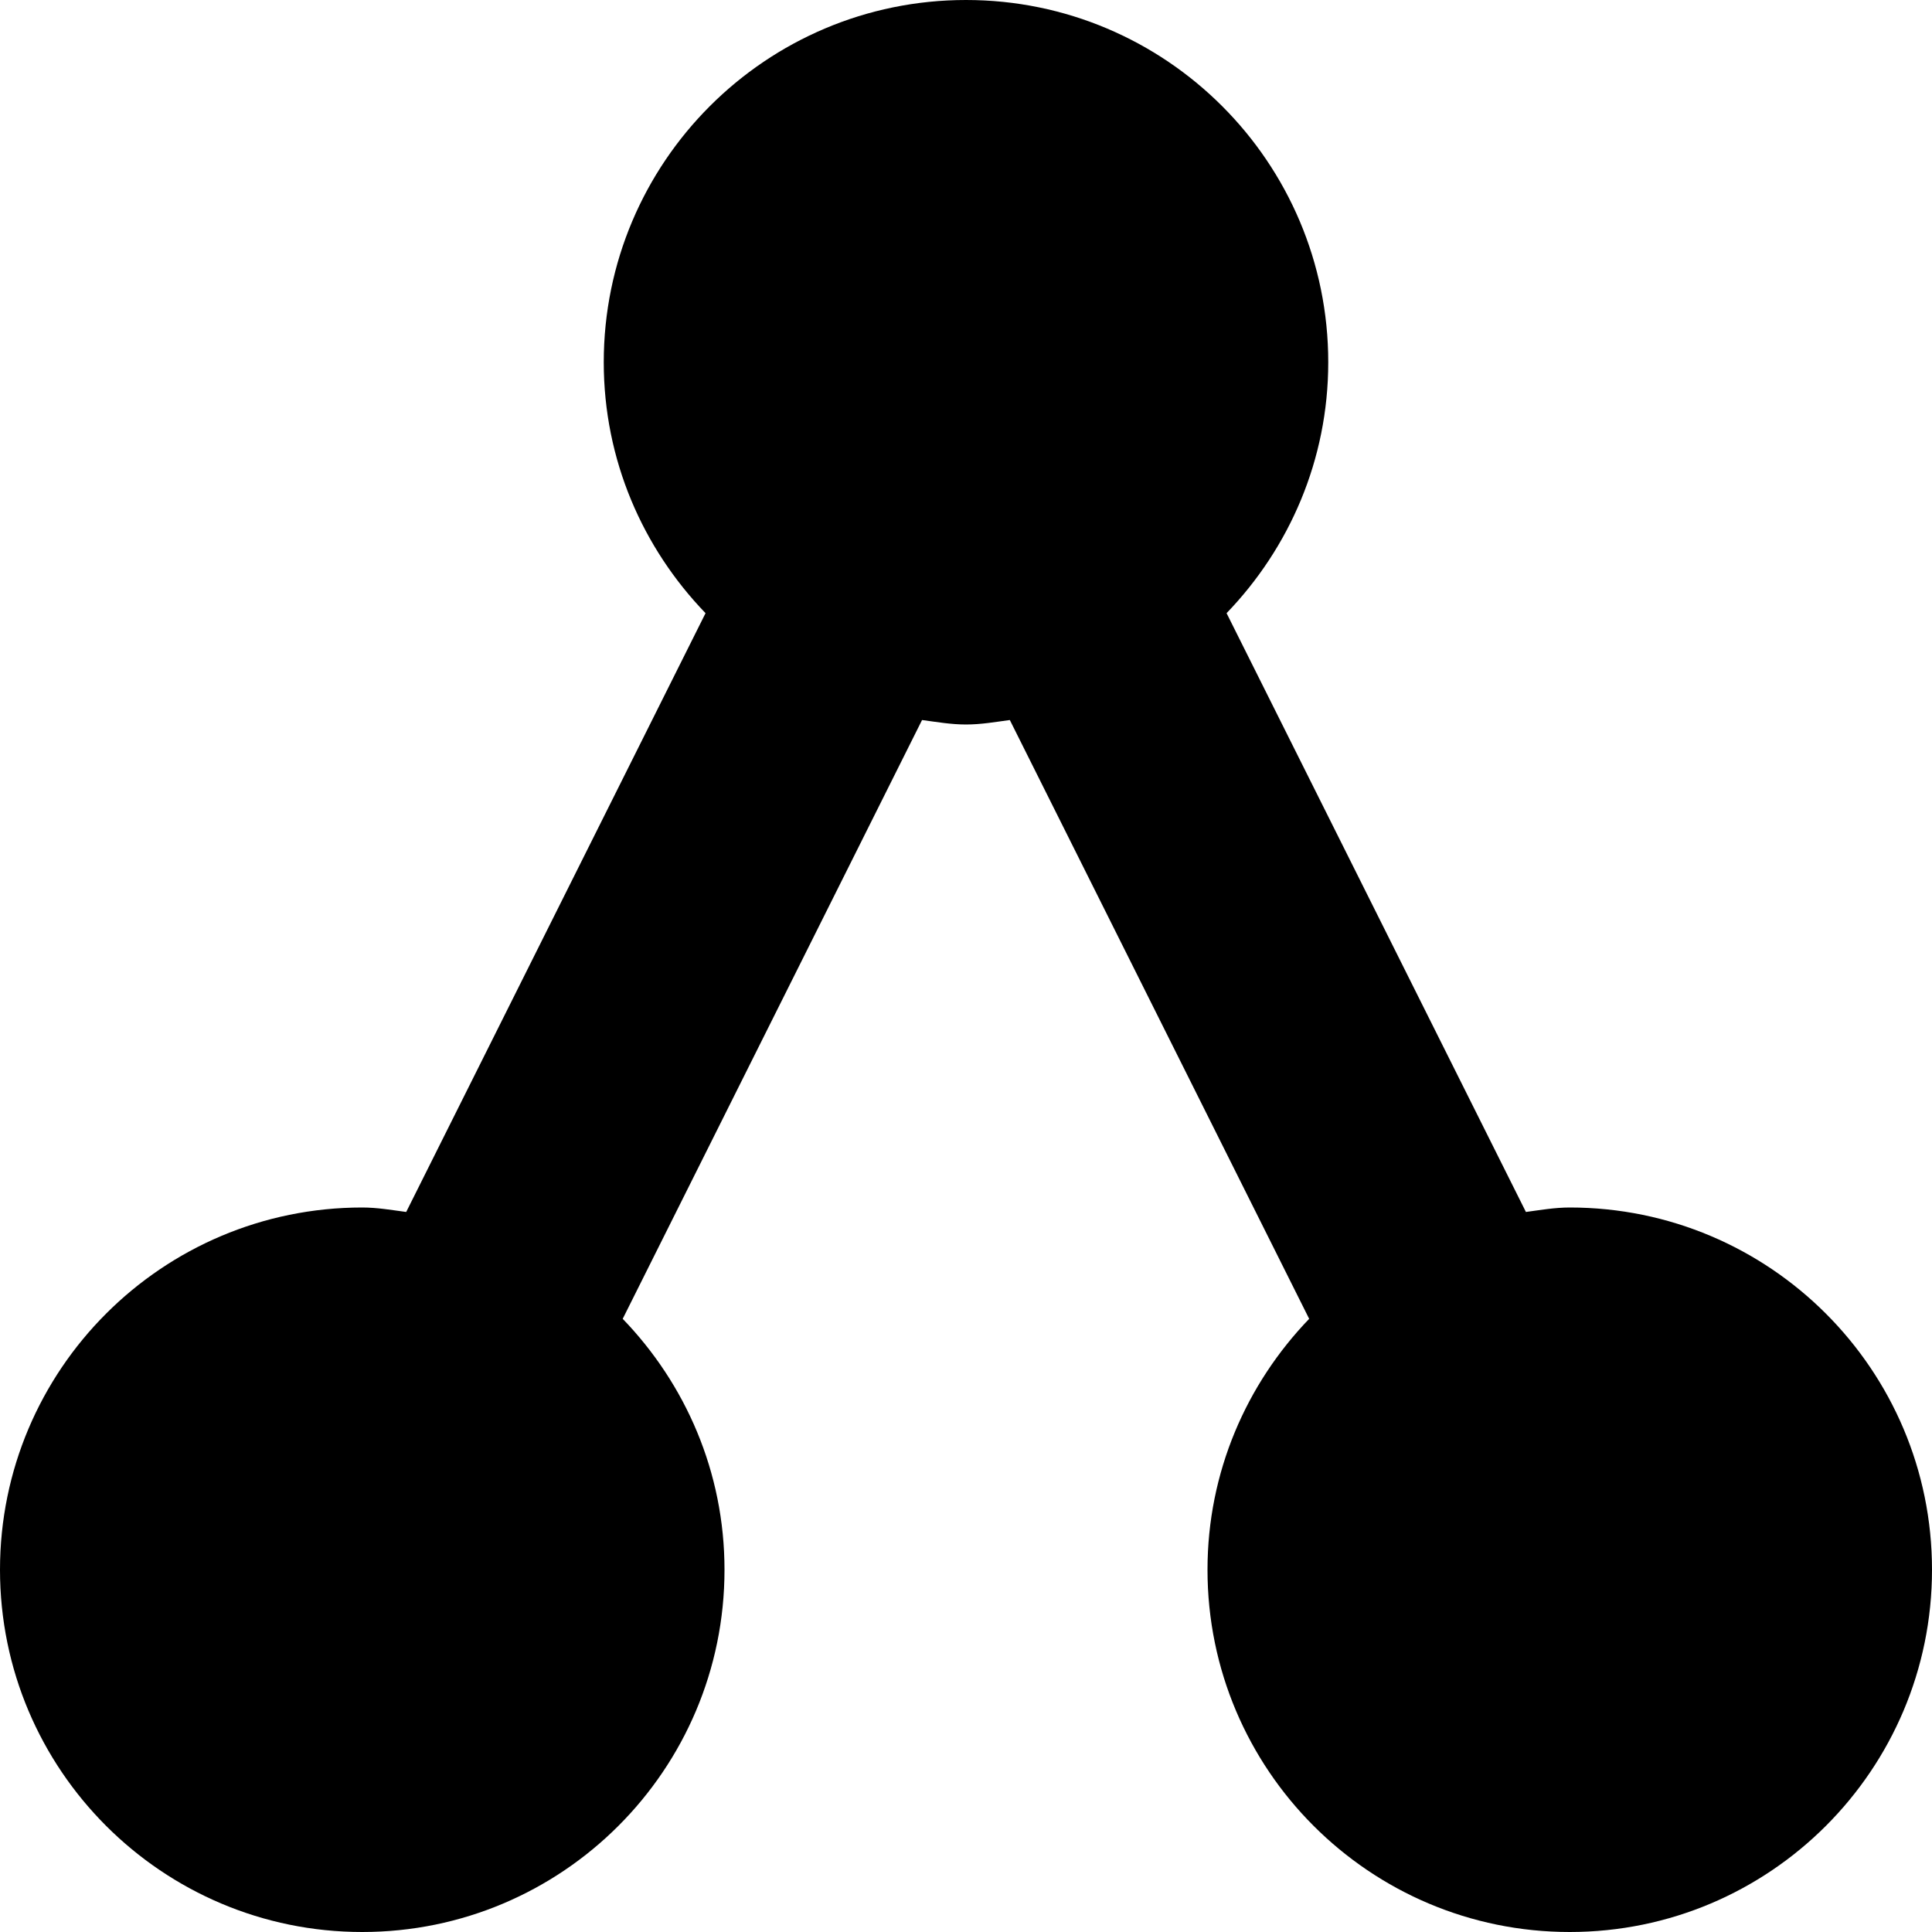 <?xml version="1.0" encoding="iso-8859-1"?>
<!-- Generator: Adobe Illustrator 16.0.0, SVG Export Plug-In . SVG Version: 6.00 Build 0)  -->
<!DOCTYPE svg PUBLIC "-//W3C//DTD SVG 1.1//EN" "http://www.w3.org/Graphics/SVG/1.1/DTD/svg11.dtd">
<svg version="1.1" id="Layer_1" xmlns="http://www.w3.org/2000/svg" xmlns:xlink="http://www.w3.org/1999/xlink" x="0px" y="0px"
	 width="16px" height="16px" viewBox="0 0 16 16" style="enable-background:new 0 0 16 16;" xml:space="preserve">
<path id="Share_4" d="M13,10c-0.125,0-0.243,0.021-0.363,0.037l-2.479-4.959C10.677,4.539,11,3.809,11,3c0-1.657-1.344-3-3-3
	S5,1.343,5,3c0,0.809,0.323,1.539,0.843,2.078l-2.479,4.959C3.243,10.021,3.125,10,3,10c-1.656,0-3,1.343-3,3s1.344,3,3,3
	s3-1.343,3-3c0-0.809-0.323-1.539-0.843-2.078l2.479-4.959C7.757,5.979,7.875,6,8,6s0.243-0.021,0.363-0.037l2.479,4.959
	C10.323,11.461,10,12.191,10,13c0,1.657,1.344,3,3,3s3-1.343,3-3S14.656,10,13,10z"/>
<g>
</g>
<g>
</g>
<g>
</g>
<g>
</g>
<g>
</g>
<g>
</g>
<g>
</g>
<g>
</g>
<g>
</g>
<g>
</g>
<g>
</g>
<g>
</g>
<g>
</g>
<g>
</g>
<g>
</g>
</svg>
